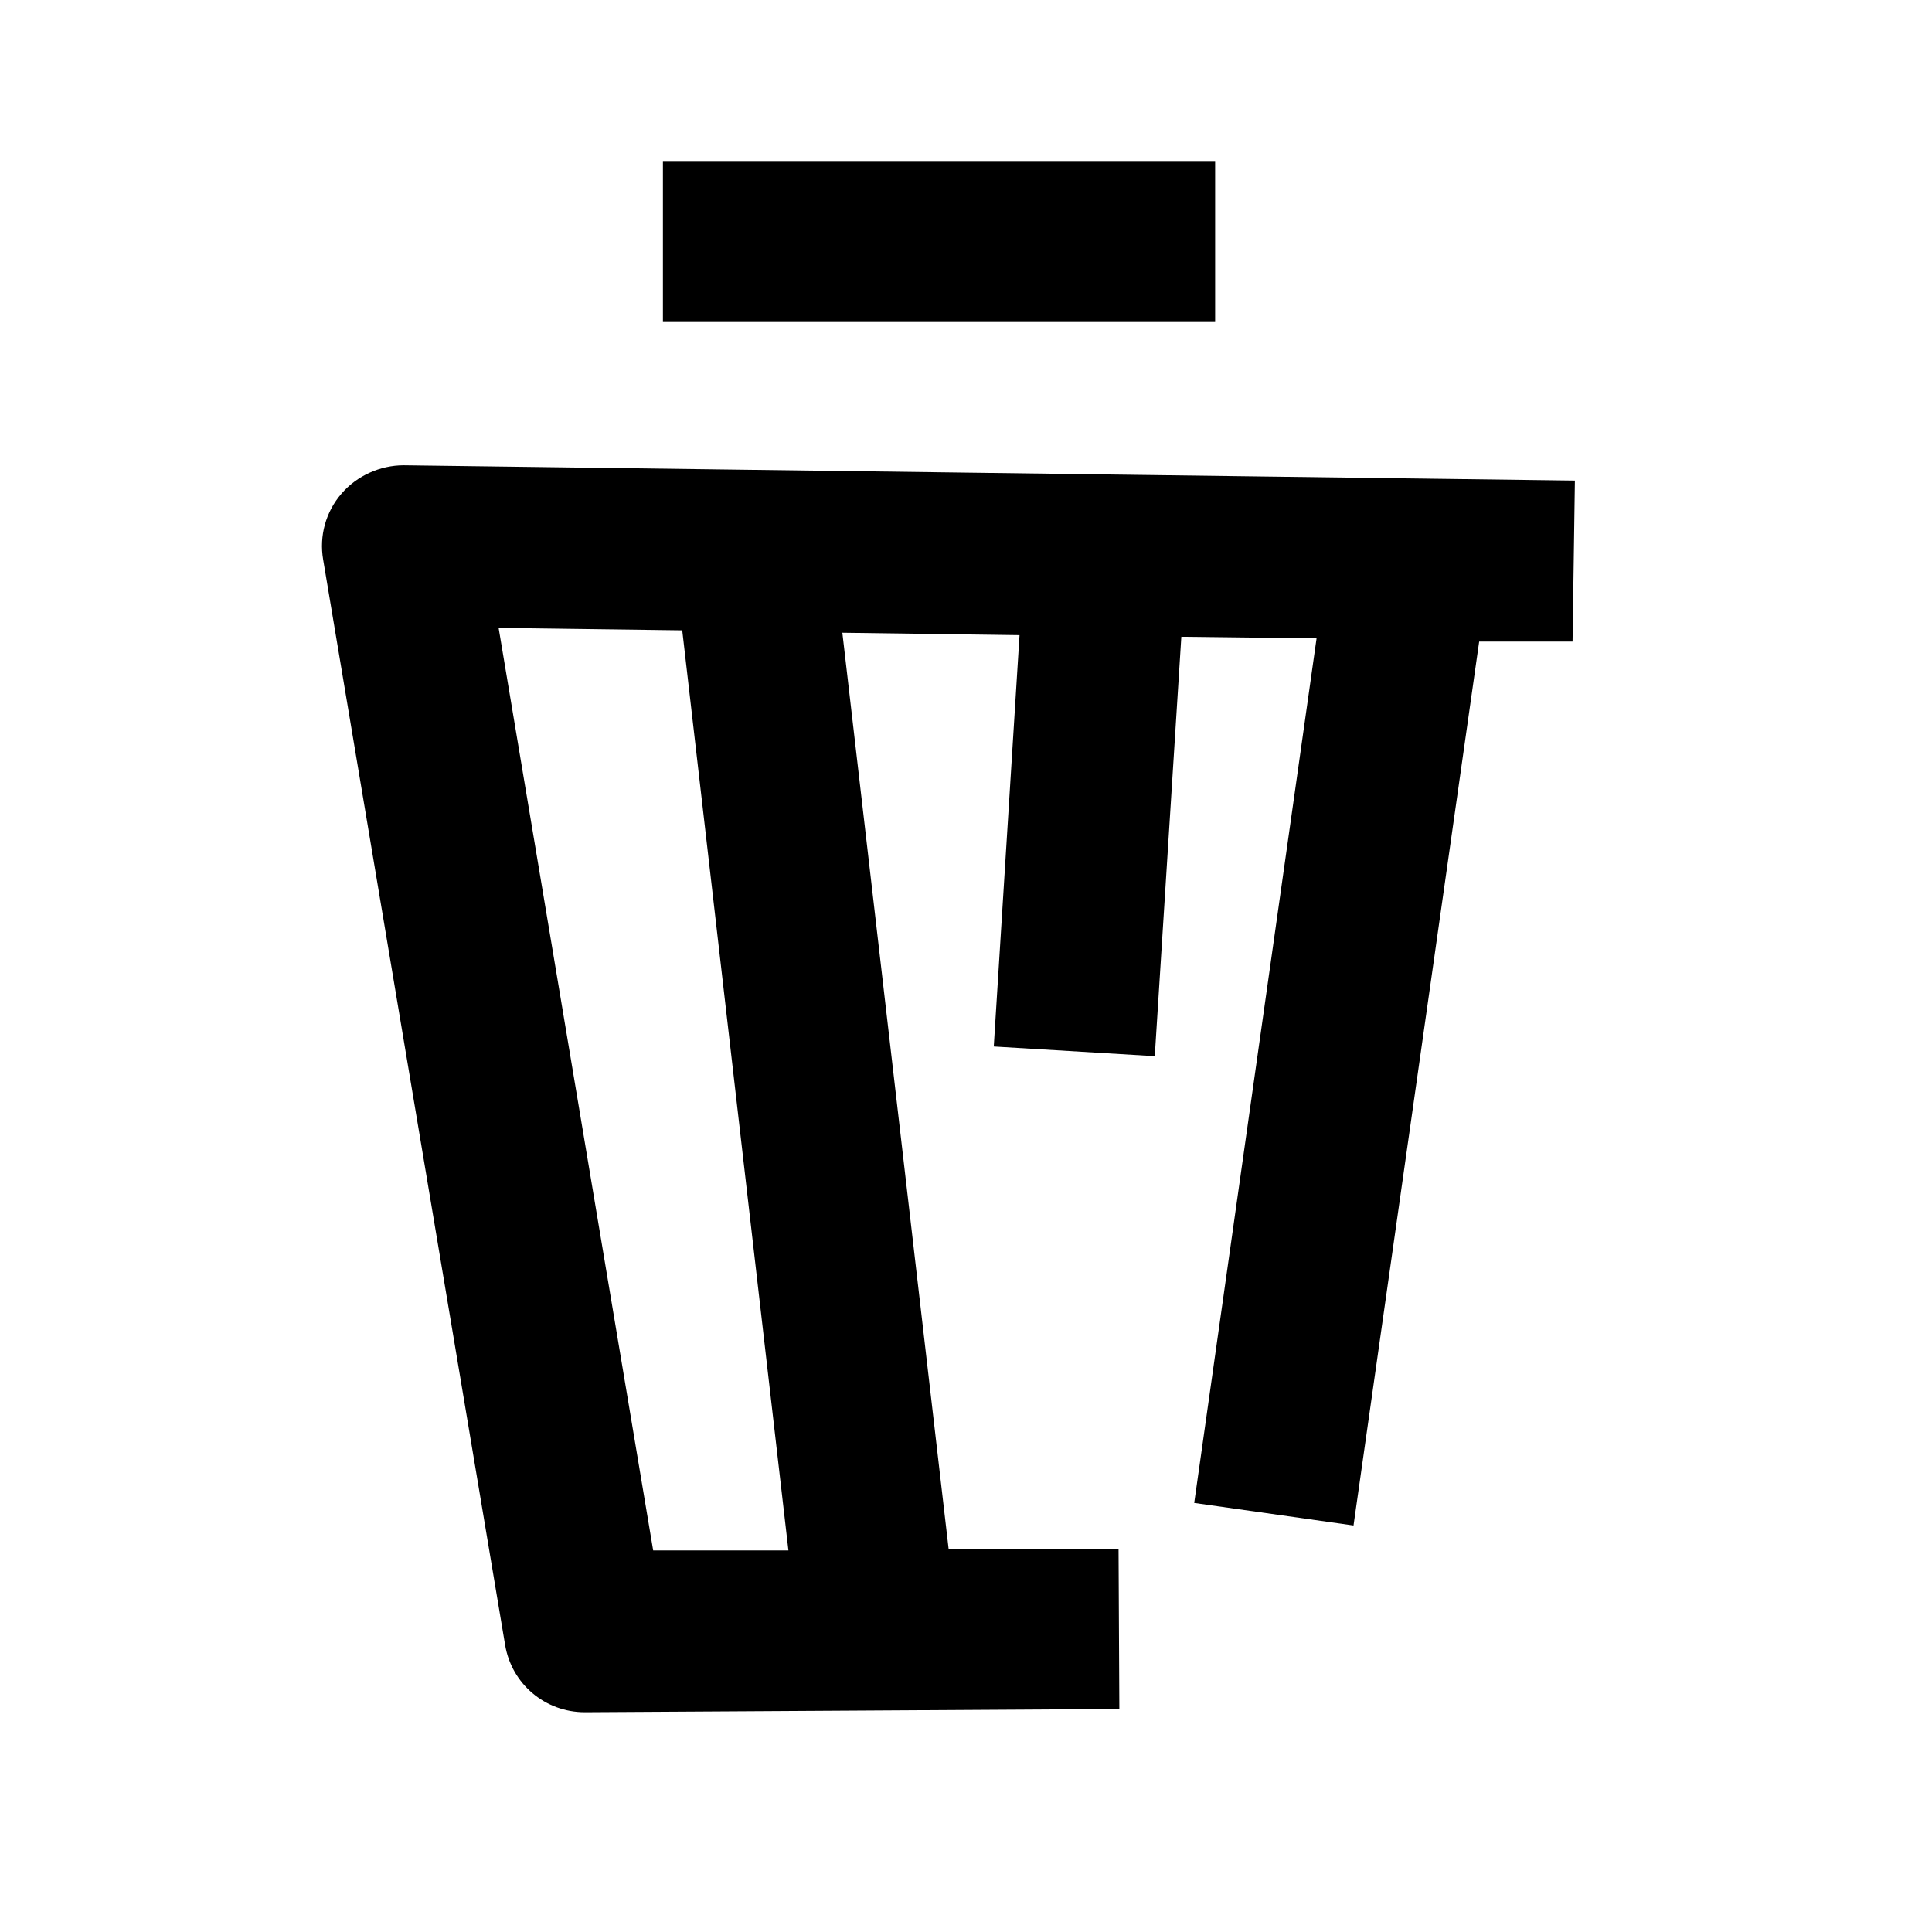 <svg width="24" height="24" viewBox="0 0 24 24" xmlns="http://www.w3.org/2000/svg">
<path d="M8.235 4H15.095V2H8.235V4ZM8.464 7.83L6.194 7.8L8.114 19.26H9.794L8.475 7.83H8.464ZM11.794 19.24H13.895L13.905 21.23L7.264 21.27C6.774 21.27 6.354 20.92 6.274 20.43L4.014 6.95C3.965 6.66 4.044 6.36 4.244 6.13C4.434 5.91 4.724 5.78 5.014 5.78L19.564 5.97L19.535 7.97H18.375L16.814 18.95L14.835 18.67L16.355 7.93L14.675 7.91L14.345 13.12L12.345 13L12.665 7.89L10.464 7.86L11.784 19.24H11.794Z" />
</svg>
